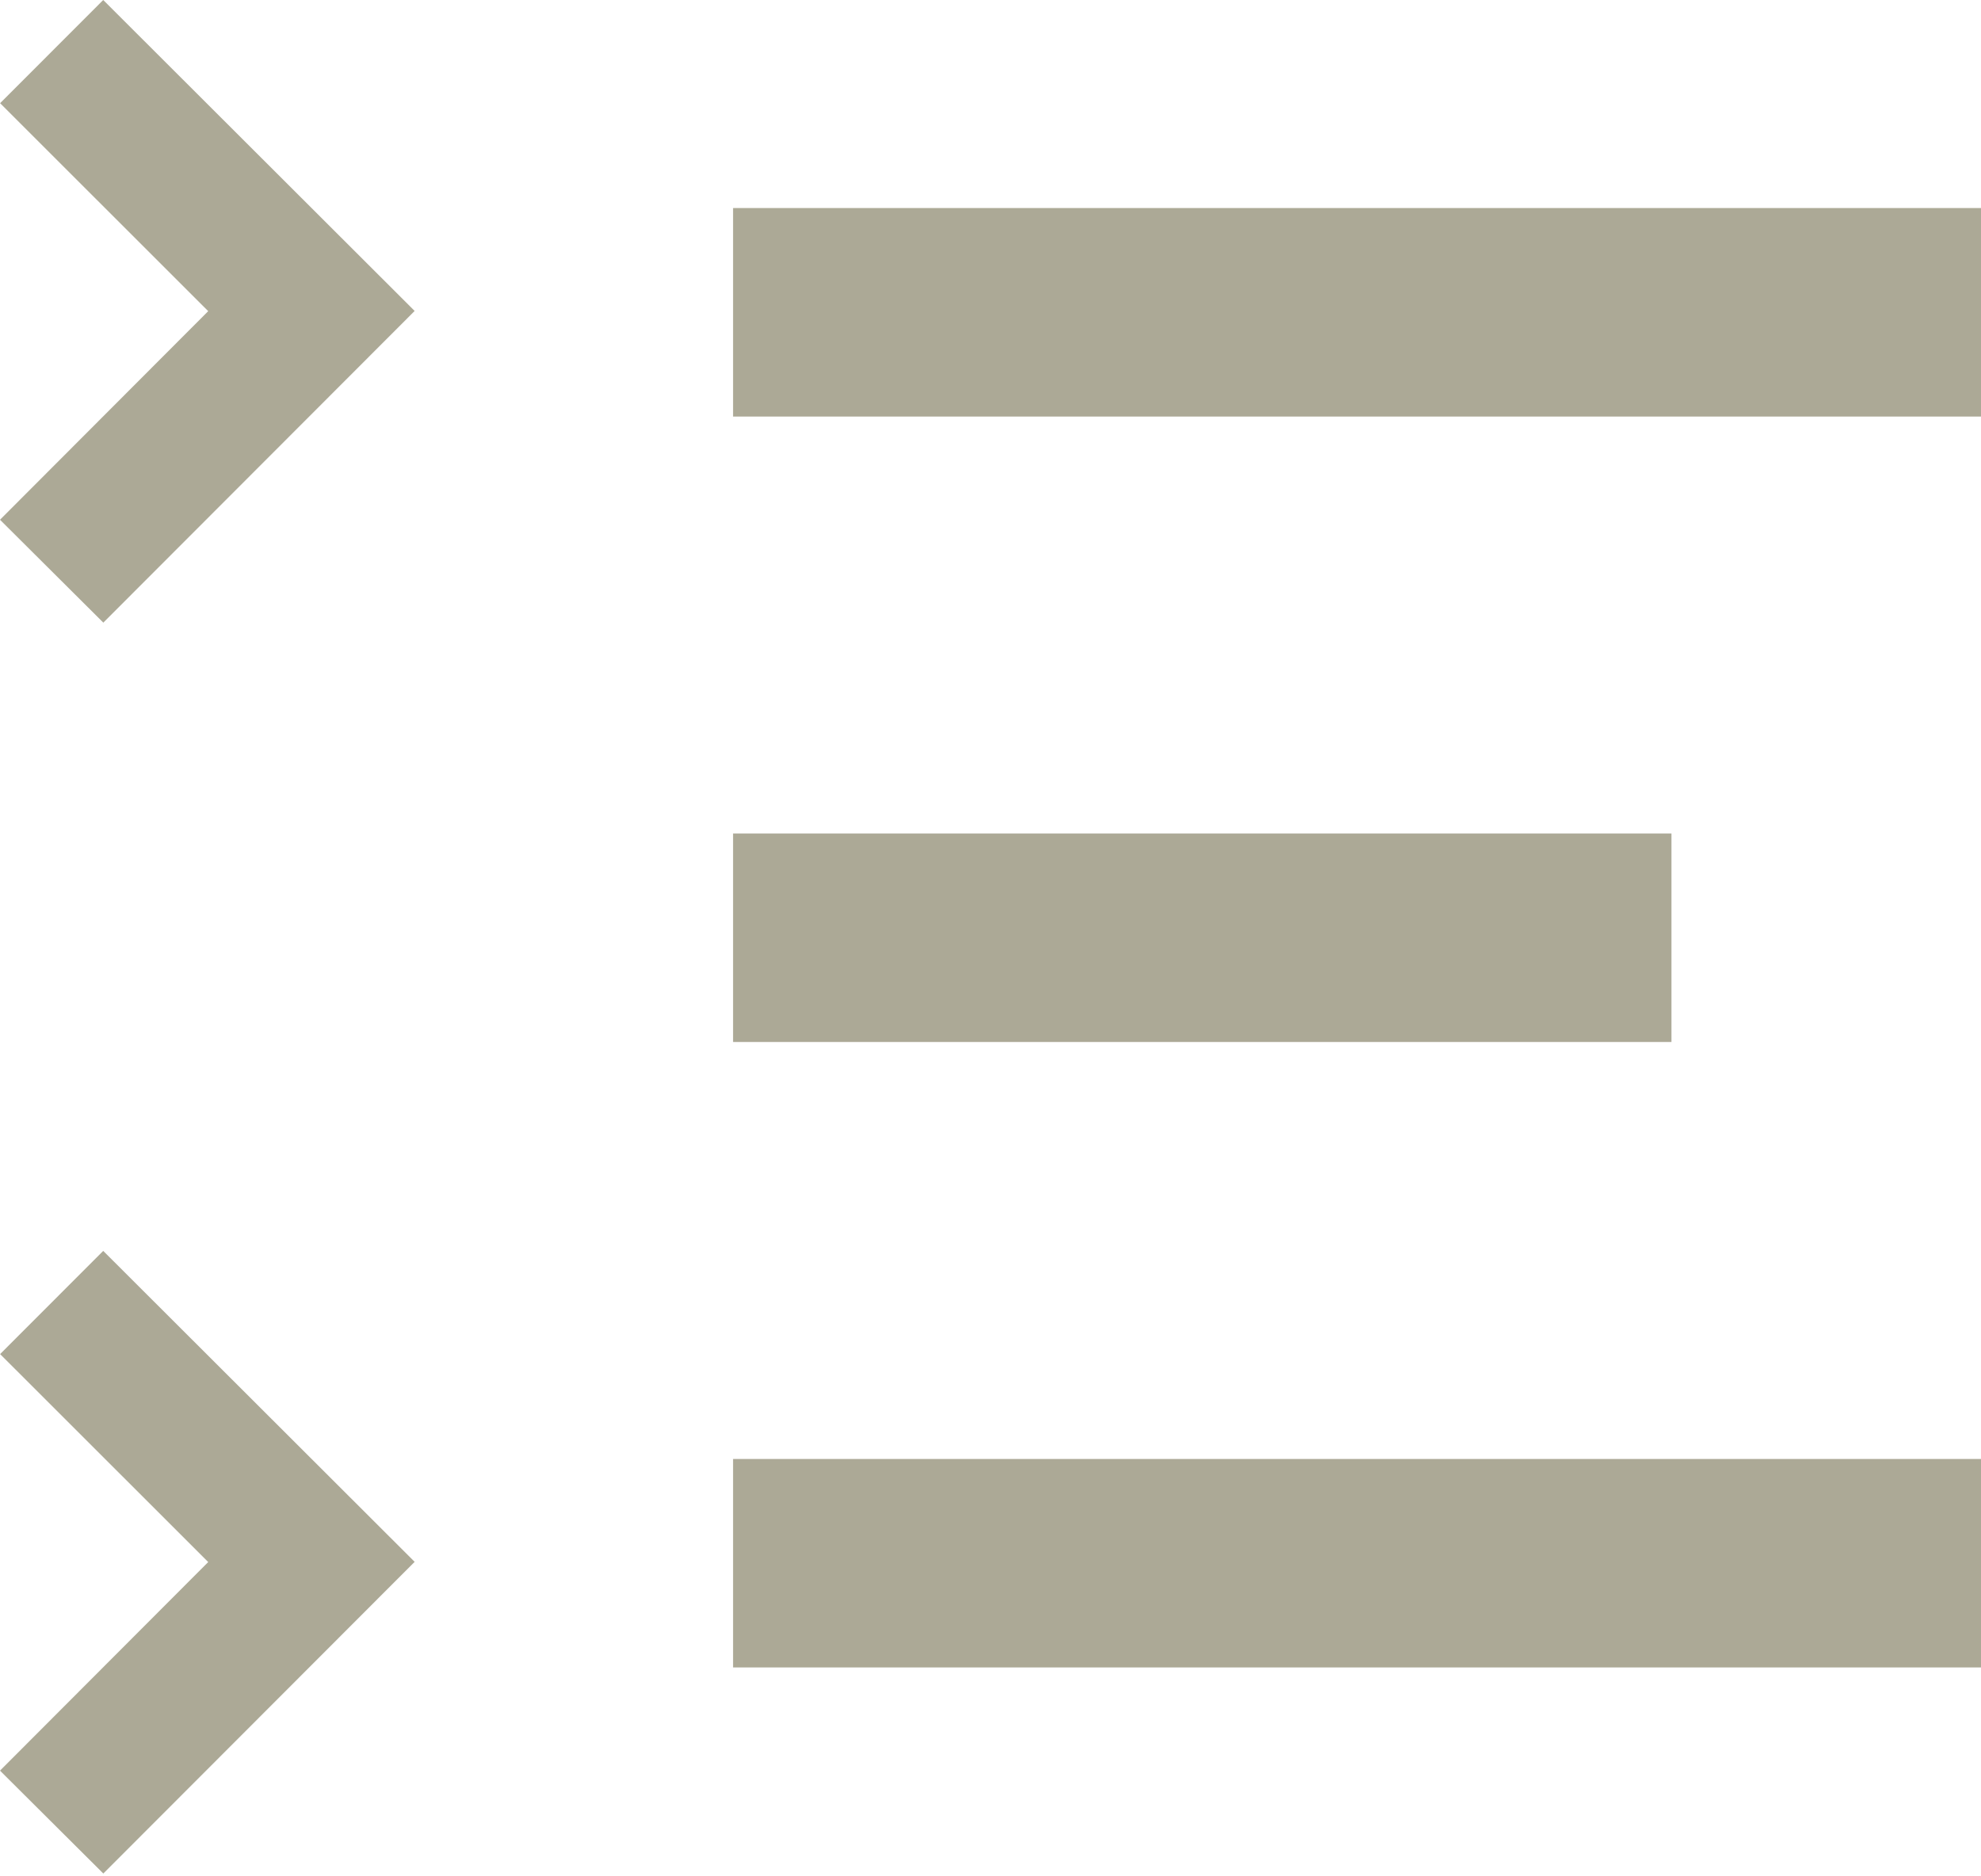 <svg xmlns="http://www.w3.org/2000/svg" width="19" height="18" viewBox="0 0 19 18">
    <g fill="#ACA996" fill-rule="nonzero">
        <path d="M7.031 1.996H19v2H7.031zM7.031 7.996h9v2h-9zM7.031 13.996h12v2h-12zM1.997 2.985L.001.99.99 0l2.987 2.983-2.986 2.99L0 4.986zM1.997 14.985L.001 12.99.99 12l2.987 2.983-2.986 2.99L0 16.986z"/>
    </g>
</svg>
